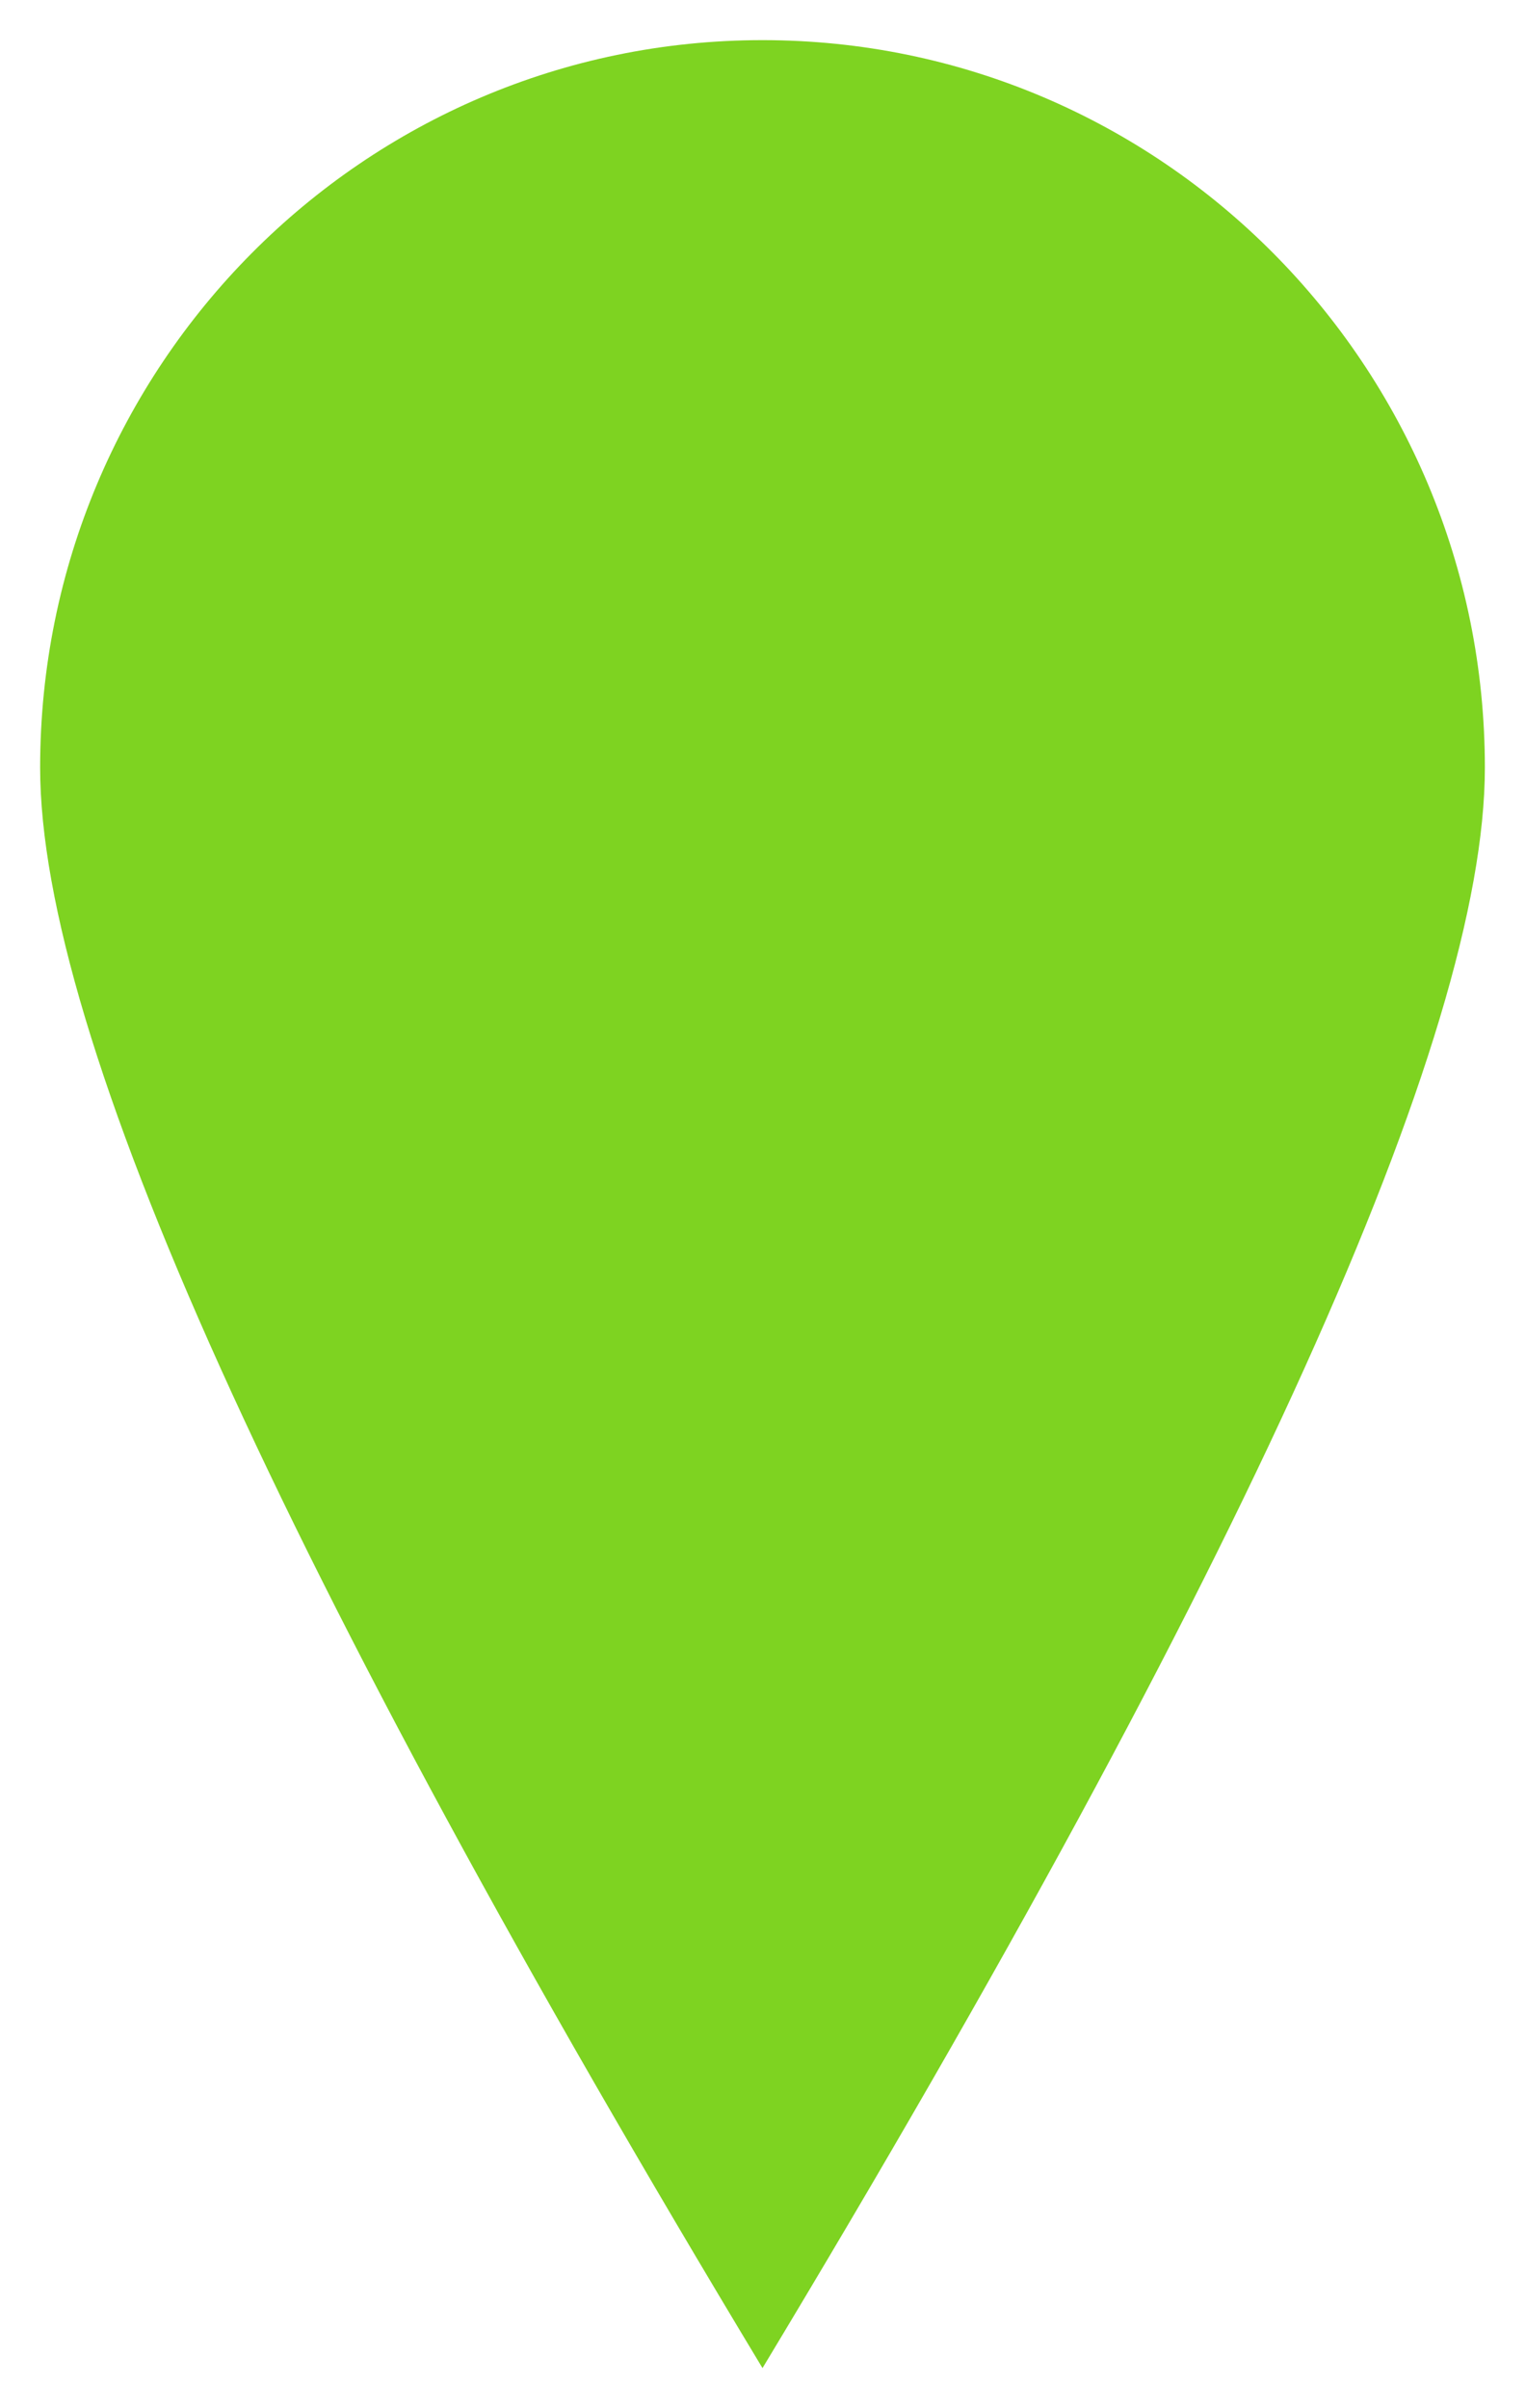 <?xml version="1.0" encoding="UTF-8"?>
<svg width="38px" height="60px" viewBox="0 0 38 60" version="1.1" xmlns="http://www.w3.org/2000/svg" xmlns:xlink="http://www.w3.org/1999/xlink">
    <!-- Generator: Sketch 44 (41411) - http://www.bohemiancoding.com/sketch -->
    <title>location</title>
    <desc>Created with Sketch.</desc>
    <defs></defs>
    <g id="Page-1" stroke="none" stroke-width="1" fill="none" fill-rule="evenodd">
        <g id="location" fill="#7ED321">
            <path d="M19,59 C31,39.09 37,25.798 37,19.125 C37,9.115 28.941,1 19,1 C9.059,1 1,9.115 1,19.125 C1,25.798 7,39.09 19,59 Z" id="Oval-3"></path>
        </g>
    </g>
</svg>